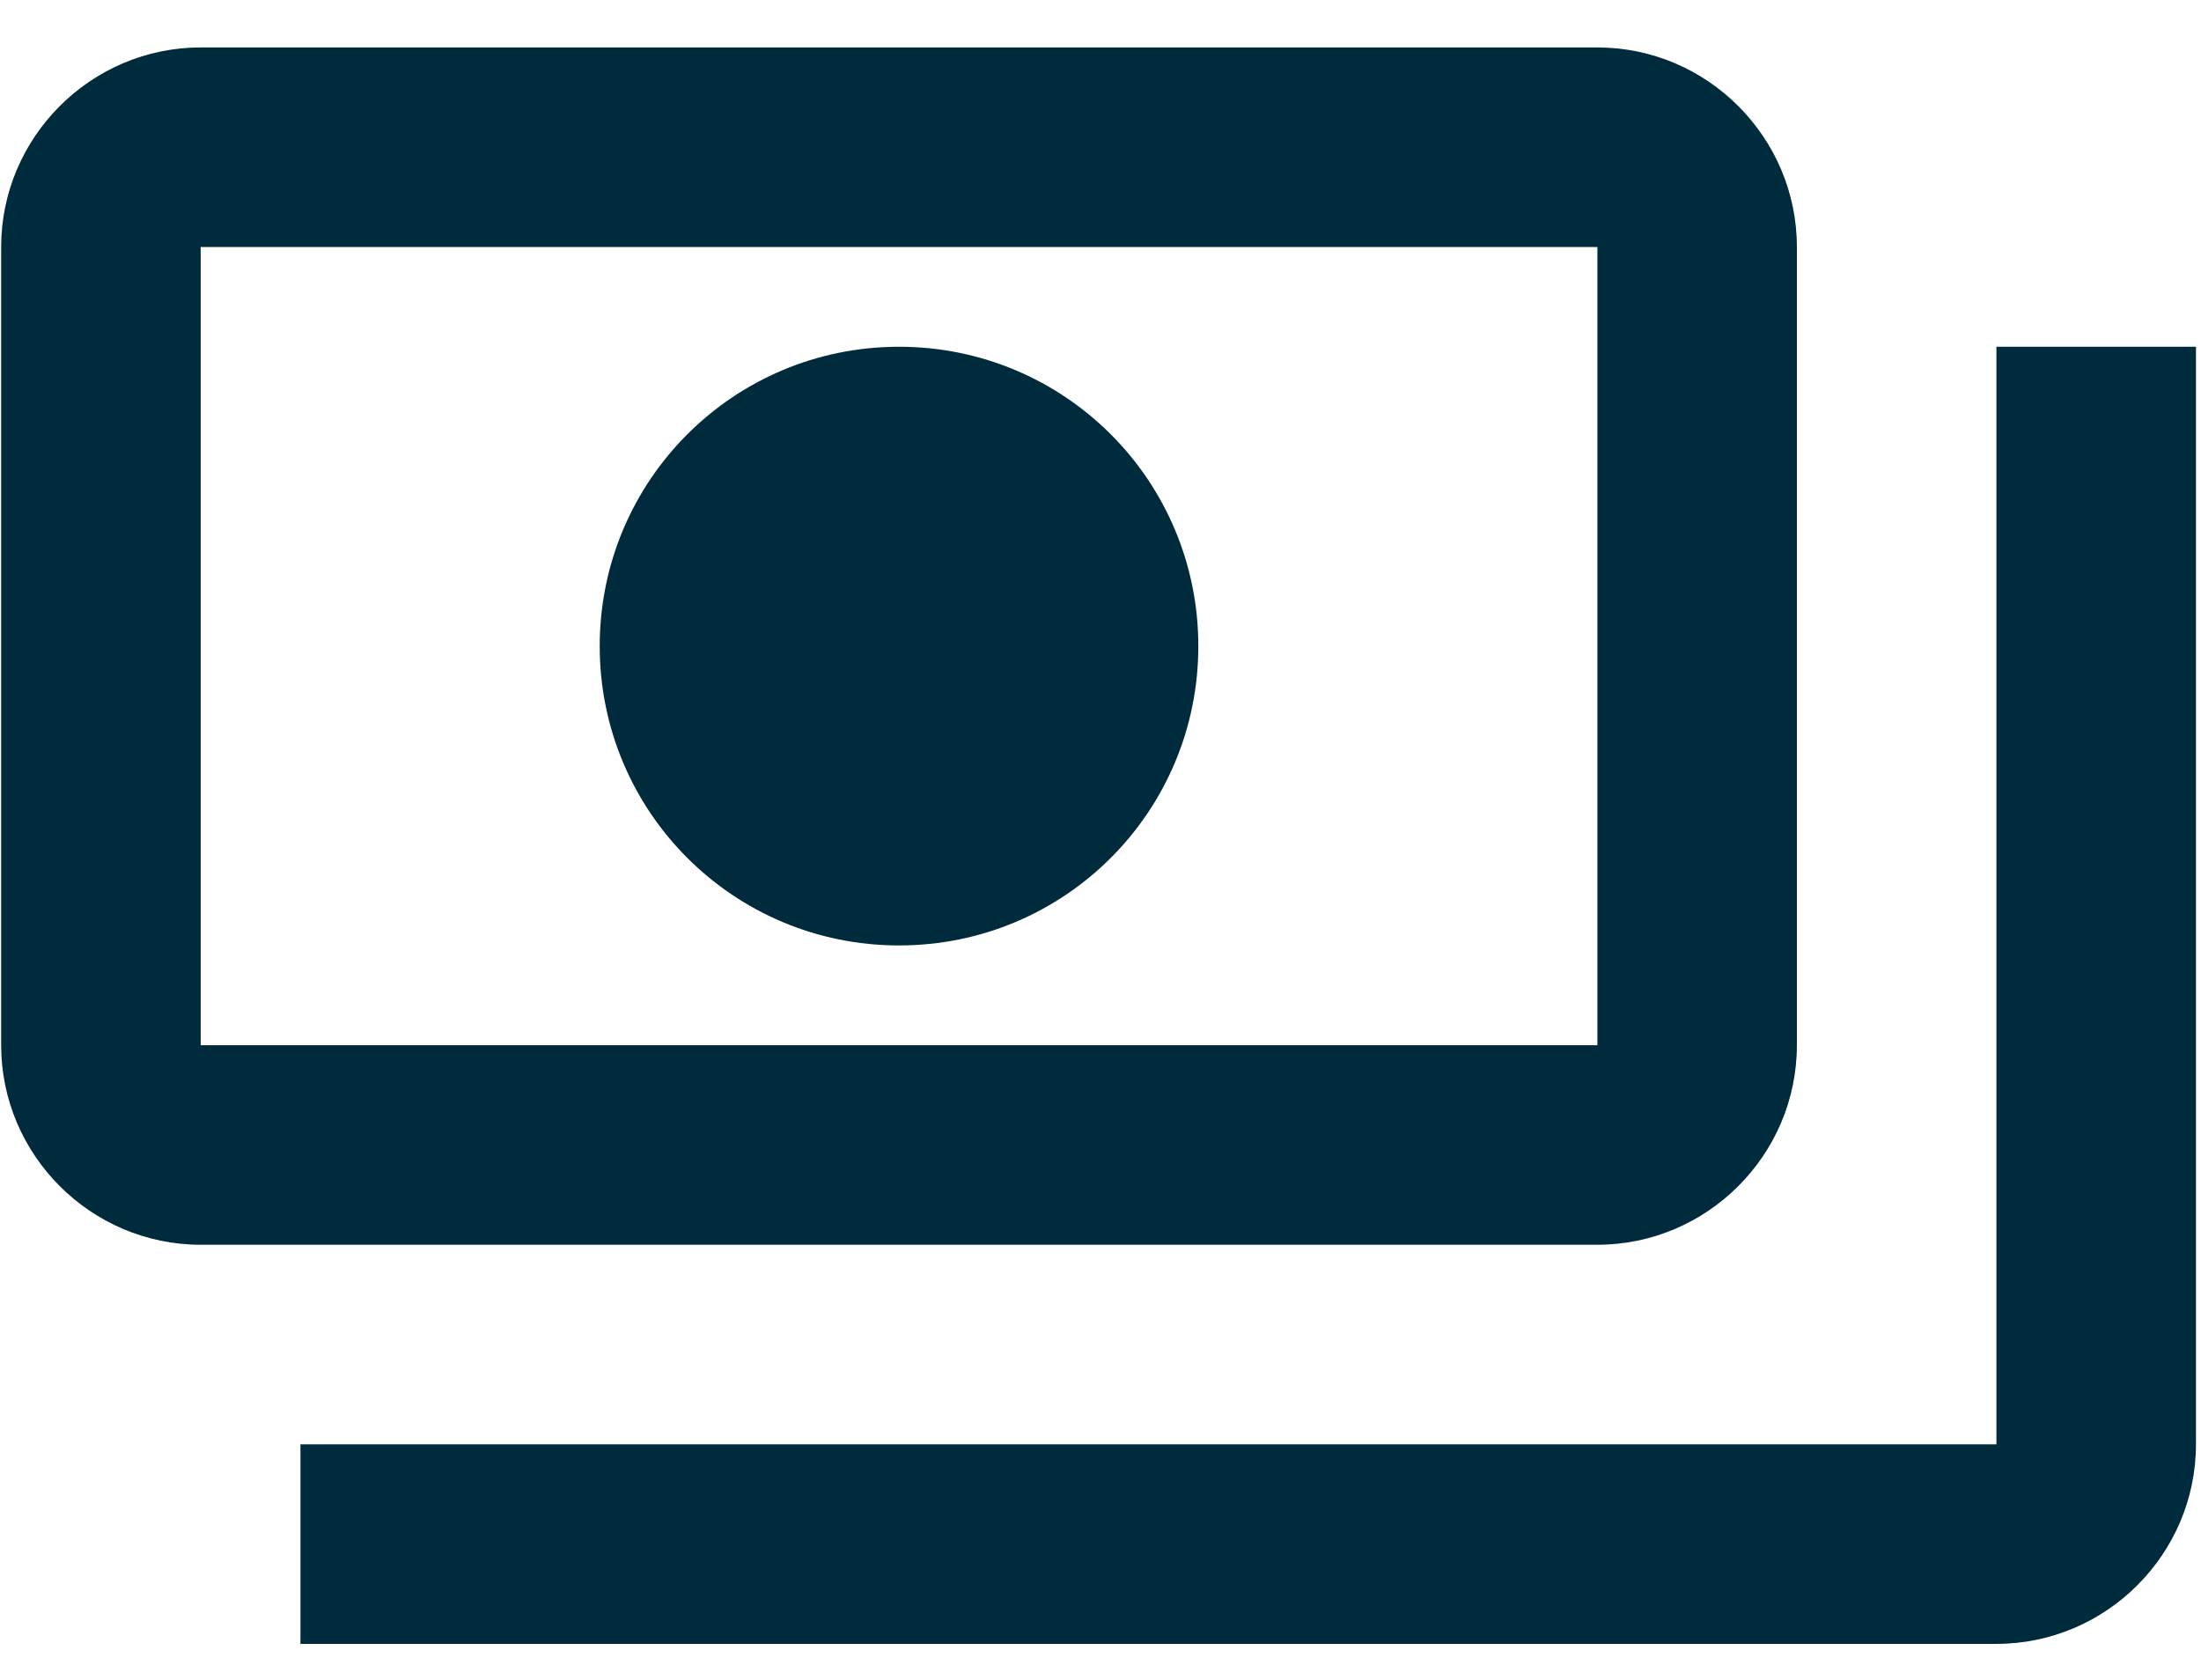 <svg width="38" height="29" viewBox="0 0 38 29" fill="none" xmlns="http://www.w3.org/2000/svg">
<path d="M31.023 18.043V4.264C31.023 2.369 29.473 0.819 27.579 0.819H3.465C1.57 0.819 0.02 2.369 0.02 4.264V18.043C0.02 19.938 1.57 21.488 3.465 21.488H27.579C29.473 21.488 31.023 19.938 31.023 18.043ZM27.579 18.043H3.465V4.264H27.579V18.043ZM15.522 5.986C12.663 5.986 10.354 8.295 10.354 11.154C10.354 14.013 12.663 16.321 15.522 16.321C18.381 16.321 20.689 14.013 20.689 11.154C20.689 8.295 18.381 5.986 15.522 5.986ZM37.913 5.986V24.933C37.913 26.828 36.363 28.378 34.468 28.378H5.187C5.187 26.655 5.187 26.828 5.187 24.933H34.468V5.986C36.363 5.986 36.191 5.986 37.913 5.986Z" fill="#002B3C"/>
</svg>
